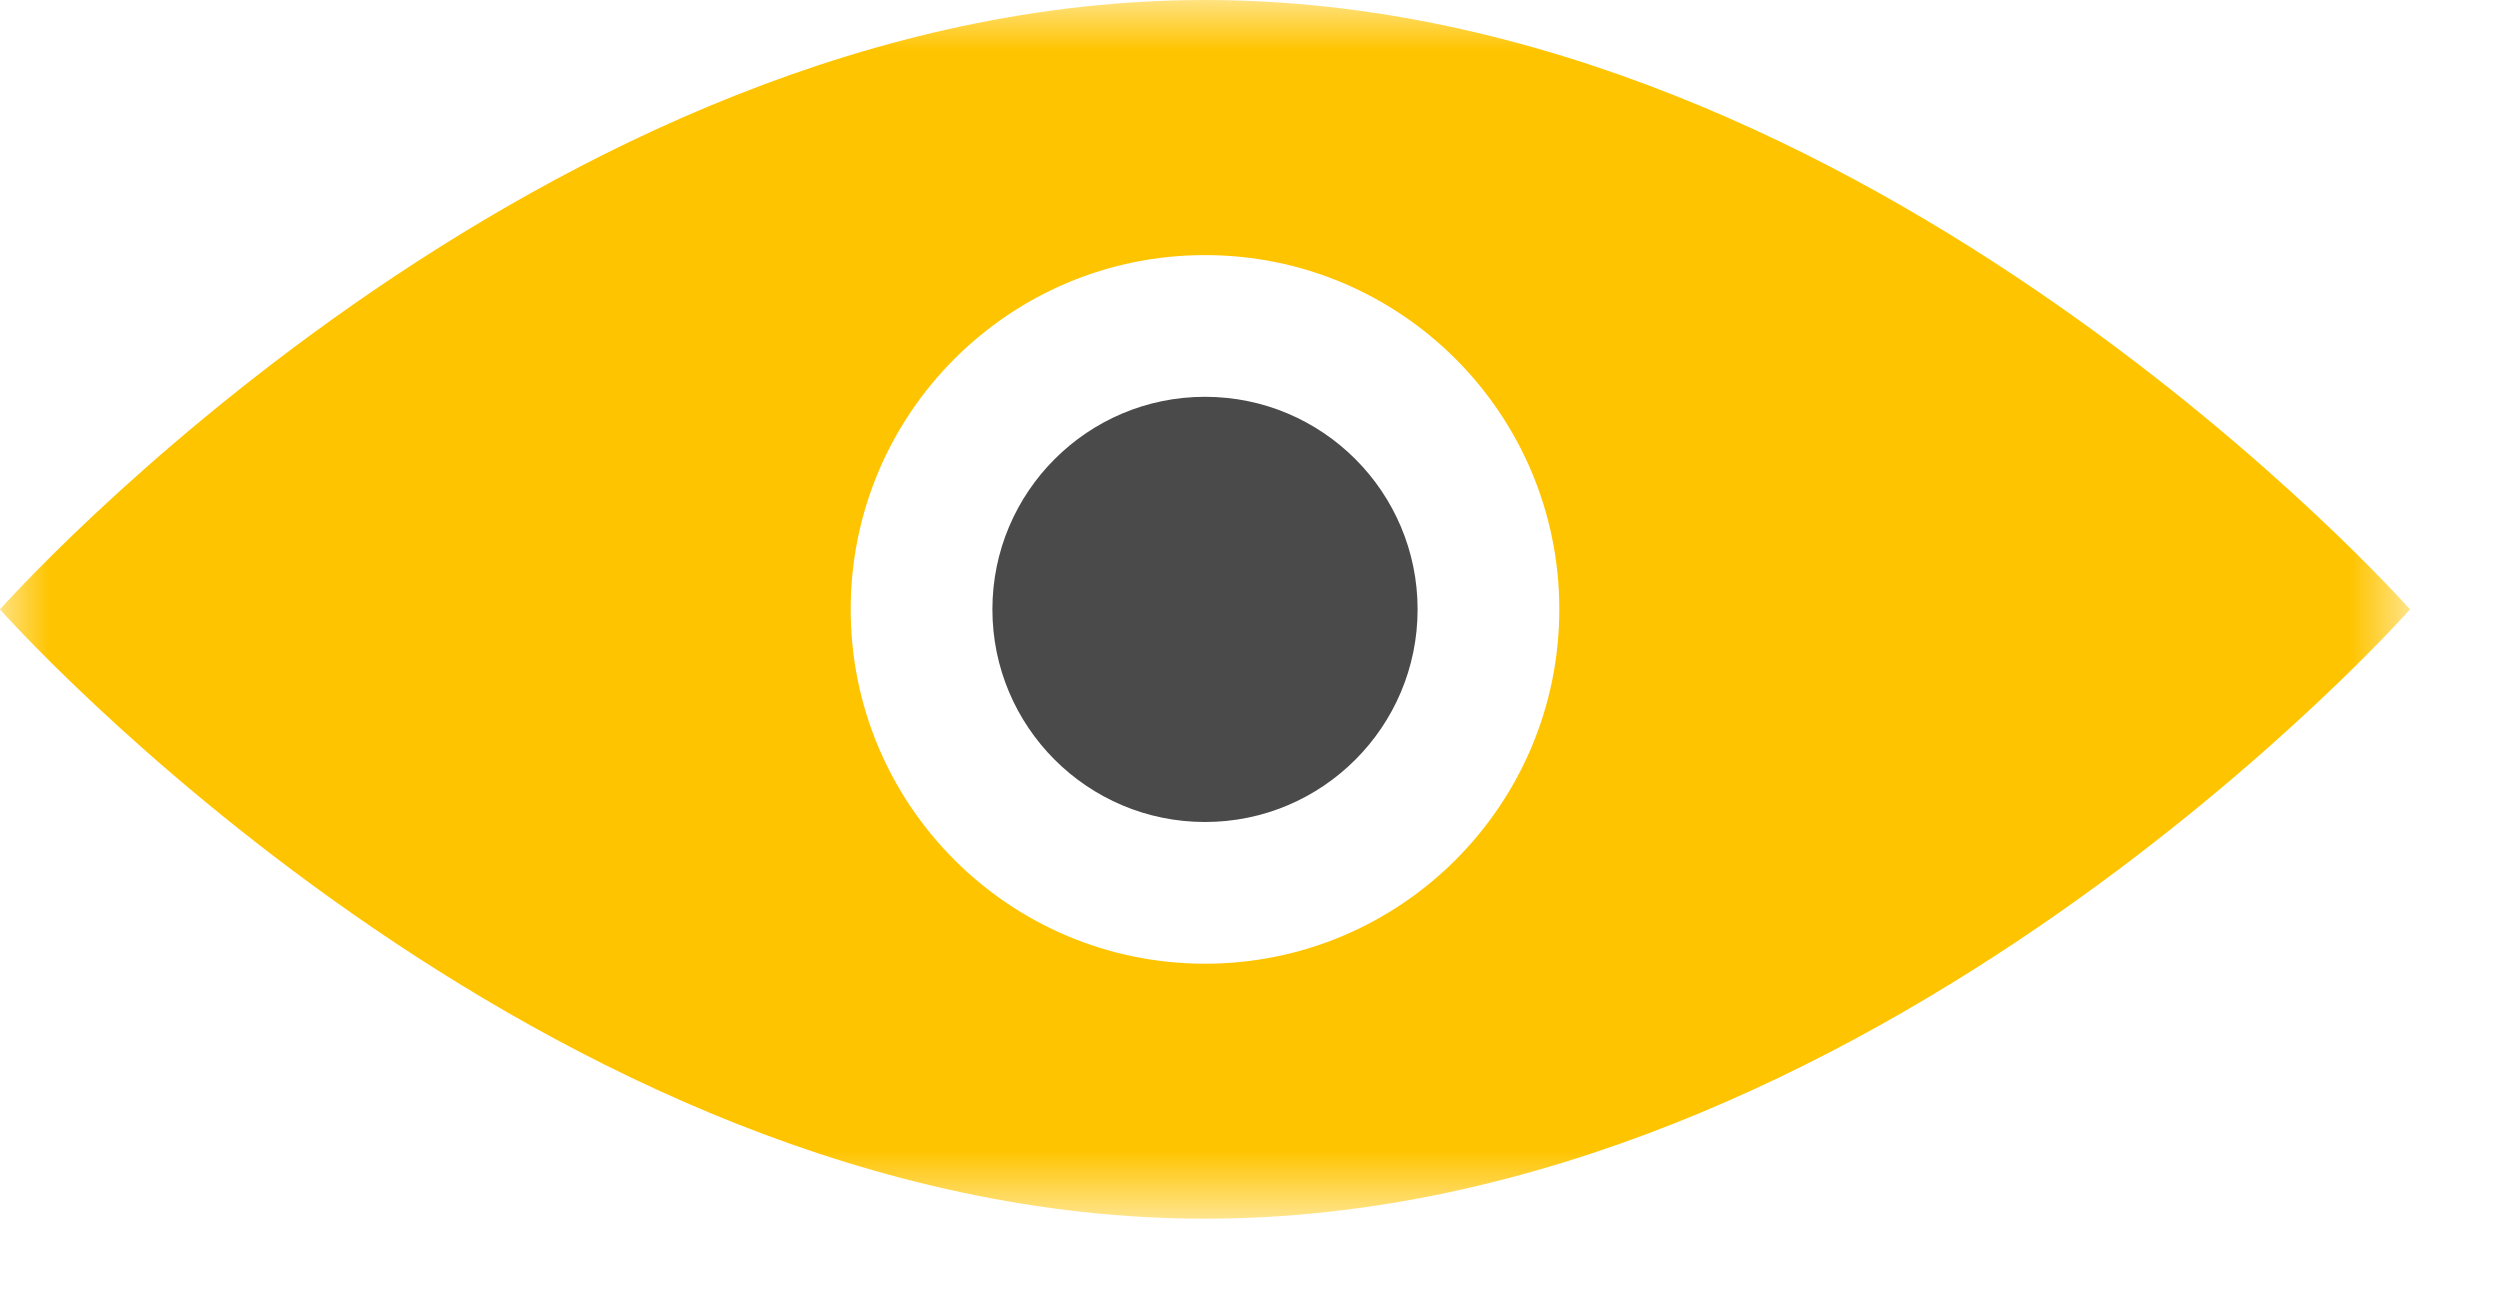 <?xml version="1.0" encoding="UTF-8"?>
<svg width="25px" height="13px" viewBox="0 0 25 13" version="1.1" xmlns="http://www.w3.org/2000/svg" xmlns:xlink="http://www.w3.org/1999/xlink">
    <!-- Generator: Sketch 61.2 (89653) - https://sketch.com -->
    <title>Group 10</title>
    <desc>Created with Sketch.</desc>
    <defs>
        <polygon id="path-1" points="6.21724894e-14 -5.06261699e-14 24.1 -5.06261699e-14 24.1 12.187 6.21724894e-14 12.187"></polygon>
    </defs>
    <g id="Page-1" stroke="none" stroke-width="1" fill="none" fill-rule="evenodd">
        <g id="COMPORTEMENTS" transform="translate(-77, -1732)">
            <g id="Group-10" transform="translate(77, 1732)">
                <mask id="mask-2" fill="white">
                    <use xlink:href="#path-1"></use>
                </mask>
                <g id="Clip-2"></g>
                <path d="M12.05,9.637 C10.093,9.637 8.507,8.051 8.507,6.094 C8.507,4.137 10.093,2.551 12.05,2.551 C14.007,2.551 15.593,4.137 15.593,6.094 C15.593,8.051 14.007,9.637 12.05,9.637 M12.05,-5.06261699e-14 C5.395,-5.06261699e-14 1.0658141e-14,6.094 1.0658141e-14,6.094 C1.0658141e-14,6.094 5.395,12.187 12.05,12.187 C18.705,12.187 24.1,6.094 24.1,6.094 C24.1,6.094 18.705,-5.06261699e-14 12.05,-5.06261699e-14" id="Fill-1" fill="#FFC400" mask="url(#mask-2)"></path>
                <path d="M14.176,6.094 C14.176,7.268 13.224,8.22 12.05,8.22 C10.876,8.22 9.924,7.268 9.924,6.094 C9.924,4.92 10.876,3.968 12.05,3.968 C13.224,3.968 14.176,4.92 14.176,6.094" id="Fill-4" fill="#4A4A4A" mask="url(#mask-2)"></path>
            </g>
        </g>
    </g>
</svg>